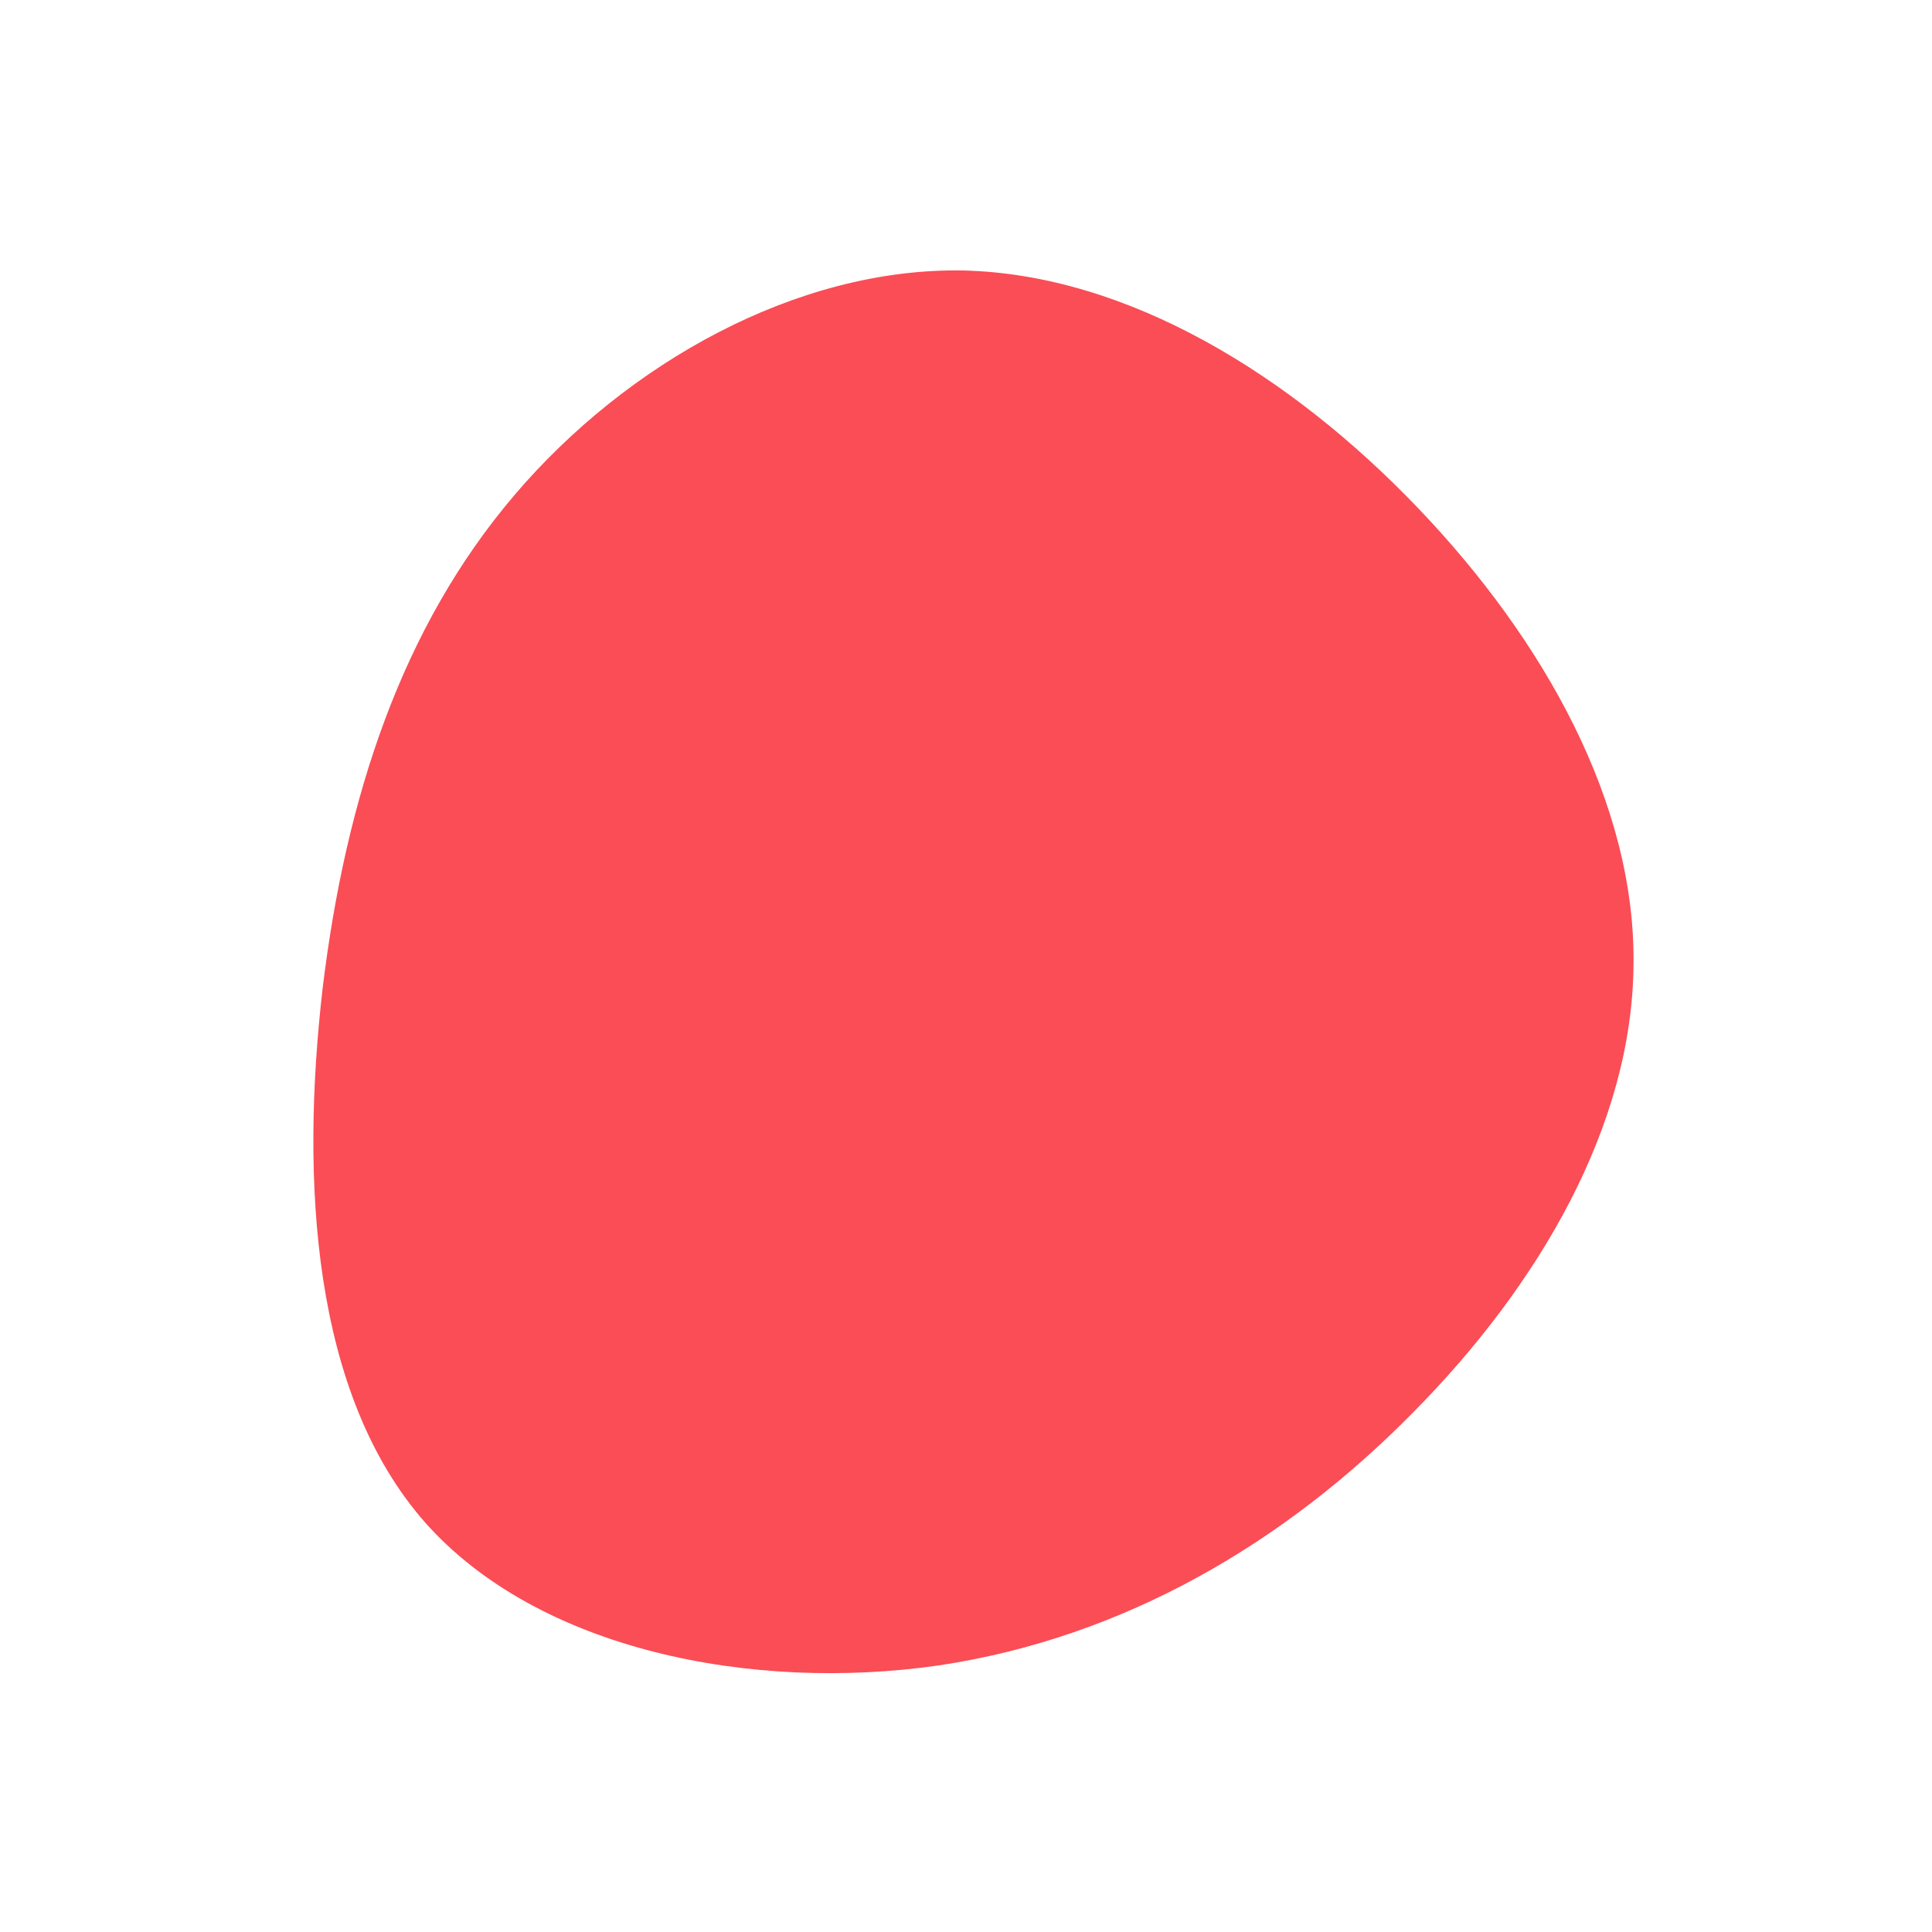 <?xml version="1.0" standalone="no"?>
<svg viewBox="0 0 200 200" xmlns="http://www.w3.org/2000/svg">
  <path fill="#FA4D56" d="M46.8,-47.4C59.9,-33.7,69.3,-16.8,69.1,-0.2C69,16.5,59.3,33.1,46.2,46.3C33.1,59.6,16.5,69.5,-2.8,72.4C-22.2,75.2,-44.3,70.8,-56,57.6C-67.7,44.3,-68.9,22.2,-66.6,2.3C-64.2,-17.5,-58.4,-35.1,-46.7,-48.8C-35.1,-62.4,-17.5,-72.3,-0.3,-72C16.8,-71.6,33.7,-61.1,46.8,-47.4Z" transform="translate(100 100)" />
</svg>
